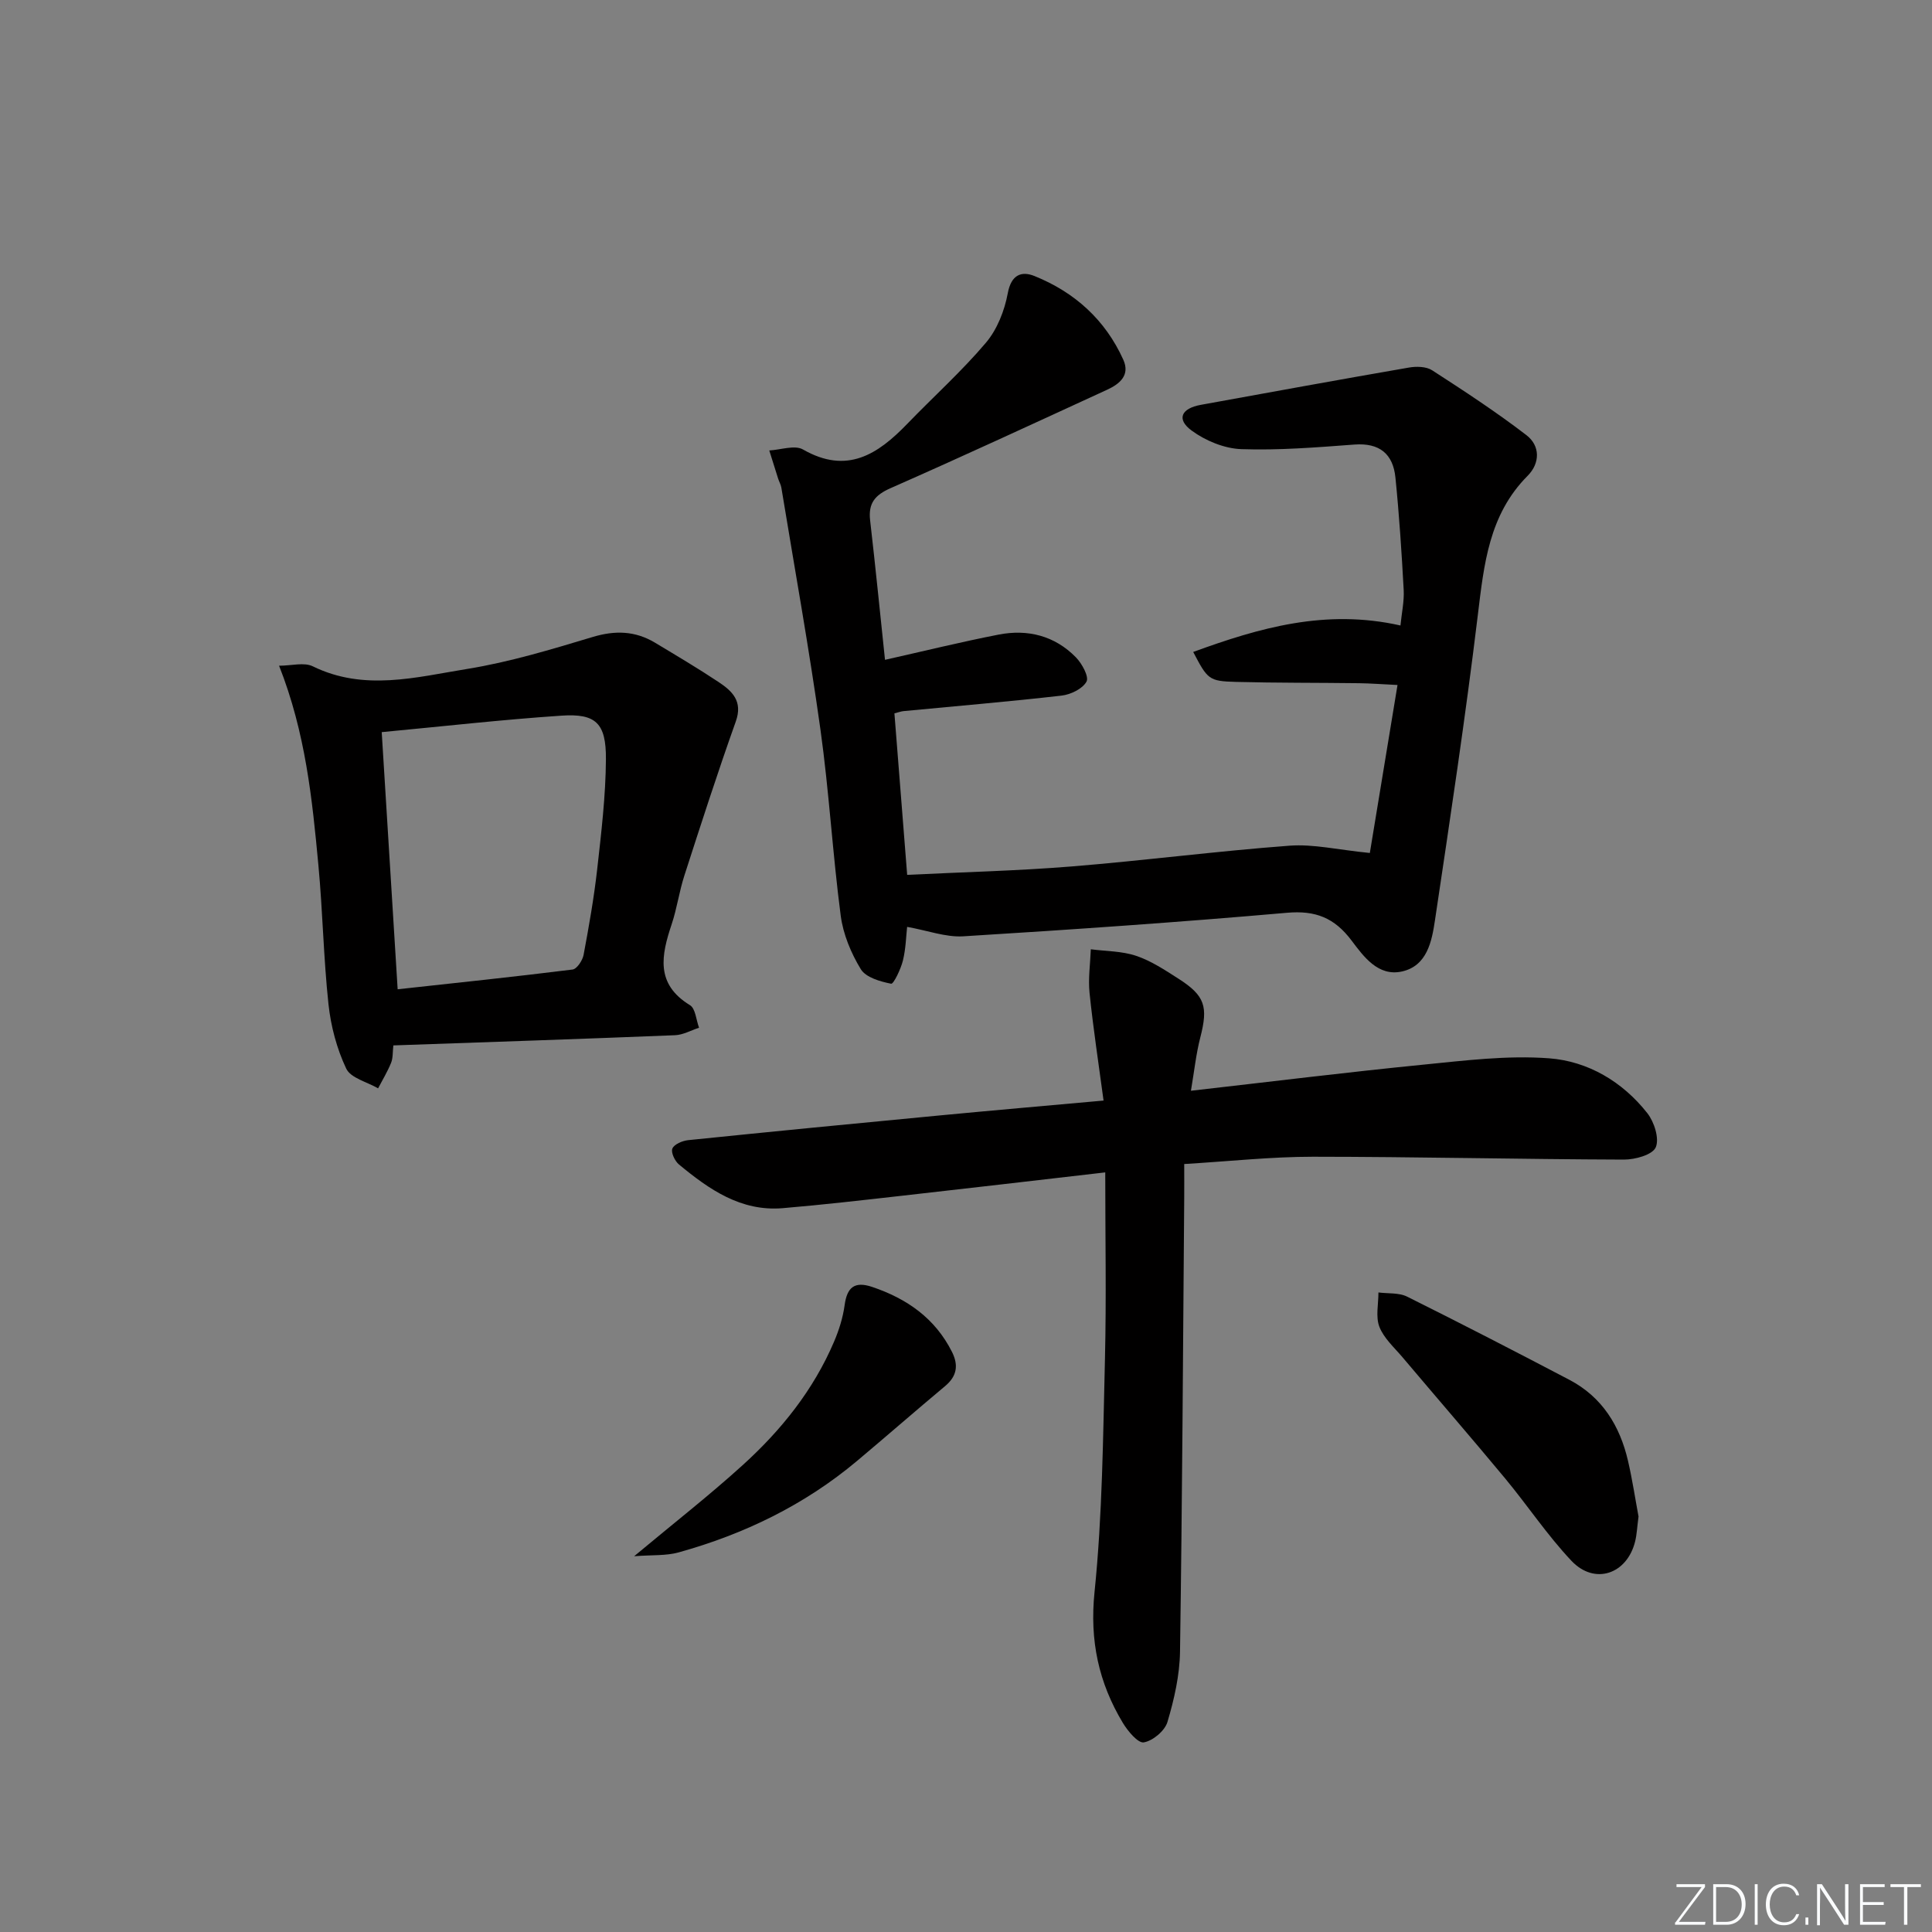 <svg enable-background="new 0 0 400 400" viewBox="0 0 400 400" xmlns="http://www.w3.org/2000/svg"><rect x="0" y="0" width="400" height="400" fill="#808080" stroke="none"/><g fill="#fafbfc"><path d="m346.9 398 5.4-7.3h-5.2v-.6h5.9v.6l-5.4 7.2h5.5l-.1.6h-6.2v-.5z"/><path d="m354.7 390.1h2.8c2.3 0 3.9 1.6 3.9 4.1s-1.6 4.3-3.9 4.3h-2.8zm.6 7.8h2c2.2 0 3.3-1.6 3.3-3.6 0-1.8-1-3.6-3.3-3.6h-2z"/><path d="m363.9 390.1v8.4h-.6v-8.4z"/><path d="m372.5 396.3c-.4 1.3-1.4 2.3-3.2 2.3-2.4 0-3.7-1.9-3.7-4.3 0-2.3 1.2-4.3 3.7-4.3 1.8 0 2.9 1 3.2 2.4h-.6c-.4-1.1-1.1-1.8-2.5-1.8-2.1 0-3 1.9-3 3.7s.9 3.7 3 3.7c1.4 0 2.1-.7 2.5-1.7z"/><path d="m373.8 398.5v-1.5h.6v1.5z"/><path d="m376.2 398.5v-8.4h1c1.3 2 4.4 6.7 4.9 7.6-.1-1.2-.1-2.4-.1-3.8v-3.8h.7v8.4h-.9c-1.2-1.9-4.4-6.8-5-7.7.1 1.1 0 2.3 0 3.9v3.9h-.6z"/><path d="m390 394.4h-4.3v3.5h4.7l-.1.6h-5.2v-8.4h5.1v.6h-4.5v3.1h4.3z"/><path d="m394.2 390.7h-2.8v-.6h6.3v.6h-2.8v7.8h-.7z"/></g><path d="m187.81 191.9c-.21 1.83-.26 4.47-.87 6.97-.44 1.78-1.94 4.9-2.44 4.8-2.26-.45-5.23-1.29-6.28-3.01-2.03-3.33-3.66-7.25-4.16-11.09-1.68-12.82-2.41-25.76-4.2-38.56-2.34-16.74-5.35-33.38-8.09-50.06-.11-.64-.47-1.24-.67-1.87-.62-1.94-1.22-3.88-1.83-5.82 2.36-.12 5.26-1.18 6.98-.2 9.1 5.22 15.48 1.02 21.58-5.3 5.42-5.62 11.27-10.87 16.3-16.81 2.33-2.75 3.85-6.64 4.52-10.24.71-3.84 2.83-4.65 5.53-3.56 8.31 3.35 14.66 9.06 18.39 17.33 1.44 3.2-.74 5.01-3.35 6.21-14.91 6.85-29.8 13.76-44.82 20.37-3.27 1.44-4.66 3.14-4.25 6.68 1.12 9.7 2.08 19.41 3.08 28.87 8.1-1.82 15.77-3.71 23.51-5.22 6.04-1.18 11.64.23 16.02 4.71 1.26 1.29 2.74 4.01 2.19 5.02-.82 1.5-3.29 2.69-5.18 2.9-10.89 1.25-21.81 2.16-32.72 3.21-.48.05-.94.22-1.87.46.87 11 1.73 21.99 2.64 33.44 11.51-.57 22.8-.83 34.04-1.74 15.07-1.22 30.07-3.18 45.14-4.3 4.95-.37 10.02.86 16.61 1.51 1.74-10.57 3.67-22.32 5.73-34.78-3.18-.15-5.58-.34-7.97-.37-8.49-.11-16.99-.05-25.48-.27-5.61-.15-5.86-.49-8.85-6.2 13.71-5 27.41-8.97 42.91-5.48.25-2.57.79-4.97.67-7.33-.42-7.77-.93-15.55-1.71-23.29-.49-4.88-3.27-7.23-8.49-6.84-7.79.58-15.62 1.22-23.41.95-3.51-.12-7.43-1.74-10.3-3.85-3.18-2.34-2.17-4.58 1.9-5.32 14.36-2.61 28.71-5.23 43.09-7.72 1.55-.27 3.59-.23 4.82.57 6.64 4.29 13.27 8.63 19.52 13.43 2.85 2.19 2.85 5.79.23 8.42-8.02 8.06-9.03 18.34-10.31 28.88-2.55 21.08-5.72 42.08-8.86 63.09-.65 4.38-1.62 9.47-6.82 10.64-4.96 1.11-7.96-3.1-10.46-6.41-3.53-4.69-7.44-6.26-13.36-5.74-22.34 1.96-44.73 3.5-67.12 4.88-3.6.19-7.3-1.21-11.53-1.96z" fill="#010000"/><path d="m228.83 242.73c-15.02 1.73-28.53 3.32-42.03 4.83-8.25.93-16.49 1.88-24.76 2.58-8.65.72-15.24-3.89-21.47-9.05-.86-.71-1.7-2.51-1.36-3.3.38-.89 2.06-1.6 3.24-1.73 17.36-1.78 34.72-3.47 52.09-5.12 10.91-1.04 21.84-1.99 33.94-3.08-1.02-7.62-2.14-14.93-2.9-22.27-.31-2.98.15-6.03.26-9.05 3.15.41 6.45.36 9.4 1.36 3.1 1.04 5.95 2.94 8.75 4.73 5.52 3.53 6.16 5.8 4.52 12.16-.88 3.42-1.25 6.98-1.94 11.04 16.7-1.9 32.32-3.84 47.97-5.39 8.69-.86 17.52-1.98 26.16-1.33 8.06.6 15.23 4.83 20.37 11.37 1.43 1.82 2.52 5.27 1.73 7.07-.68 1.55-4.28 2.54-6.58 2.53-21.46-.07-42.93-.58-64.39-.59-8.62 0-17.23.94-26.65 1.51 0 2.56.02 4.81 0 7.05-.25 31.3-.41 62.6-.87 93.9-.07 4.88-1.2 9.85-2.6 14.56-.54 1.83-3.01 3.9-4.89 4.23-1.2.21-3.32-2.33-4.35-4.04-5-8.32-6.89-17.02-5.86-27.07 1.64-16.01 1.76-32.18 2.16-48.3.3-12.61.06-25.23.06-38.6z" fill="#010000"/><path d="m81.44 216.44c-.16 1.36-.06 2.59-.47 3.61-.74 1.83-1.78 3.53-2.69 5.28-2.28-1.33-5.67-2.12-6.6-4.09-1.95-4.11-3.18-8.77-3.67-13.31-1.03-9.57-1.19-19.22-2.09-28.81-1.28-13.68-2.65-27.37-8.14-41.29 2.57 0 5.17-.76 6.97.12 10.65 5.22 21.43 2.25 32.01.54 8.78-1.42 17.4-4.04 25.95-6.61 4.65-1.4 8.81-1.27 12.9 1.18 4.41 2.65 8.85 5.28 13.14 8.13 2.83 1.88 5.1 3.97 3.58 8.21-3.76 10.55-7.2 21.22-10.64 31.88-1.07 3.3-1.53 6.79-2.63 10.08-2.14 6.4-3.41 12.36 3.79 16.75 1.15.7 1.28 3.07 1.88 4.67-1.66.54-3.31 1.49-4.99 1.55-19.27.78-38.52 1.42-58.3 2.11zm.89-11.62c12.23-1.34 24.23-2.59 36.21-4.09.9-.11 2.08-1.89 2.29-3.05 1.1-5.87 2.14-11.76 2.81-17.69.85-7.58 1.76-15.2 1.81-22.8.05-7.49-2.09-9.51-9.24-9.02-12.2.82-24.37 2.2-37.18 3.41 1.09 17.66 2.19 35.31 3.3 53.24z" fill="#010000"/><path d="m339.24 313.98c-.29 2.2-.35 3.7-.7 5.14-1.67 6.81-8.4 9.11-13.2 4.02-4.99-5.29-9.06-11.43-13.72-17.05-7-8.43-14.18-16.72-21.25-25.09-1.71-2.02-3.86-3.93-4.78-6.29-.81-2.08-.19-4.73-.2-7.12 1.99.26 4.23.02 5.93.86 11.27 5.61 22.46 11.38 33.61 17.23 6.77 3.55 10.45 9.52 12.13 16.77.93 4.02 1.54 8.12 2.18 11.53z" fill="#010000"/><path d="m131.29 322.2c8.21-6.85 15.61-12.63 22.54-18.92 7.93-7.2 14.59-15.51 18.84-25.47 1.03-2.41 1.85-5.01 2.2-7.59.5-3.7 2.05-5 5.69-3.78 7.21 2.43 13.04 6.49 16.54 13.46 1.38 2.76 1.03 5.02-1.42 7.07-6.12 5.12-12.13 10.37-18.24 15.5-10.87 9.12-23.36 15.16-36.95 18.94-2.59.72-5.45.5-9.2.79z" fill="#010000"/></svg>